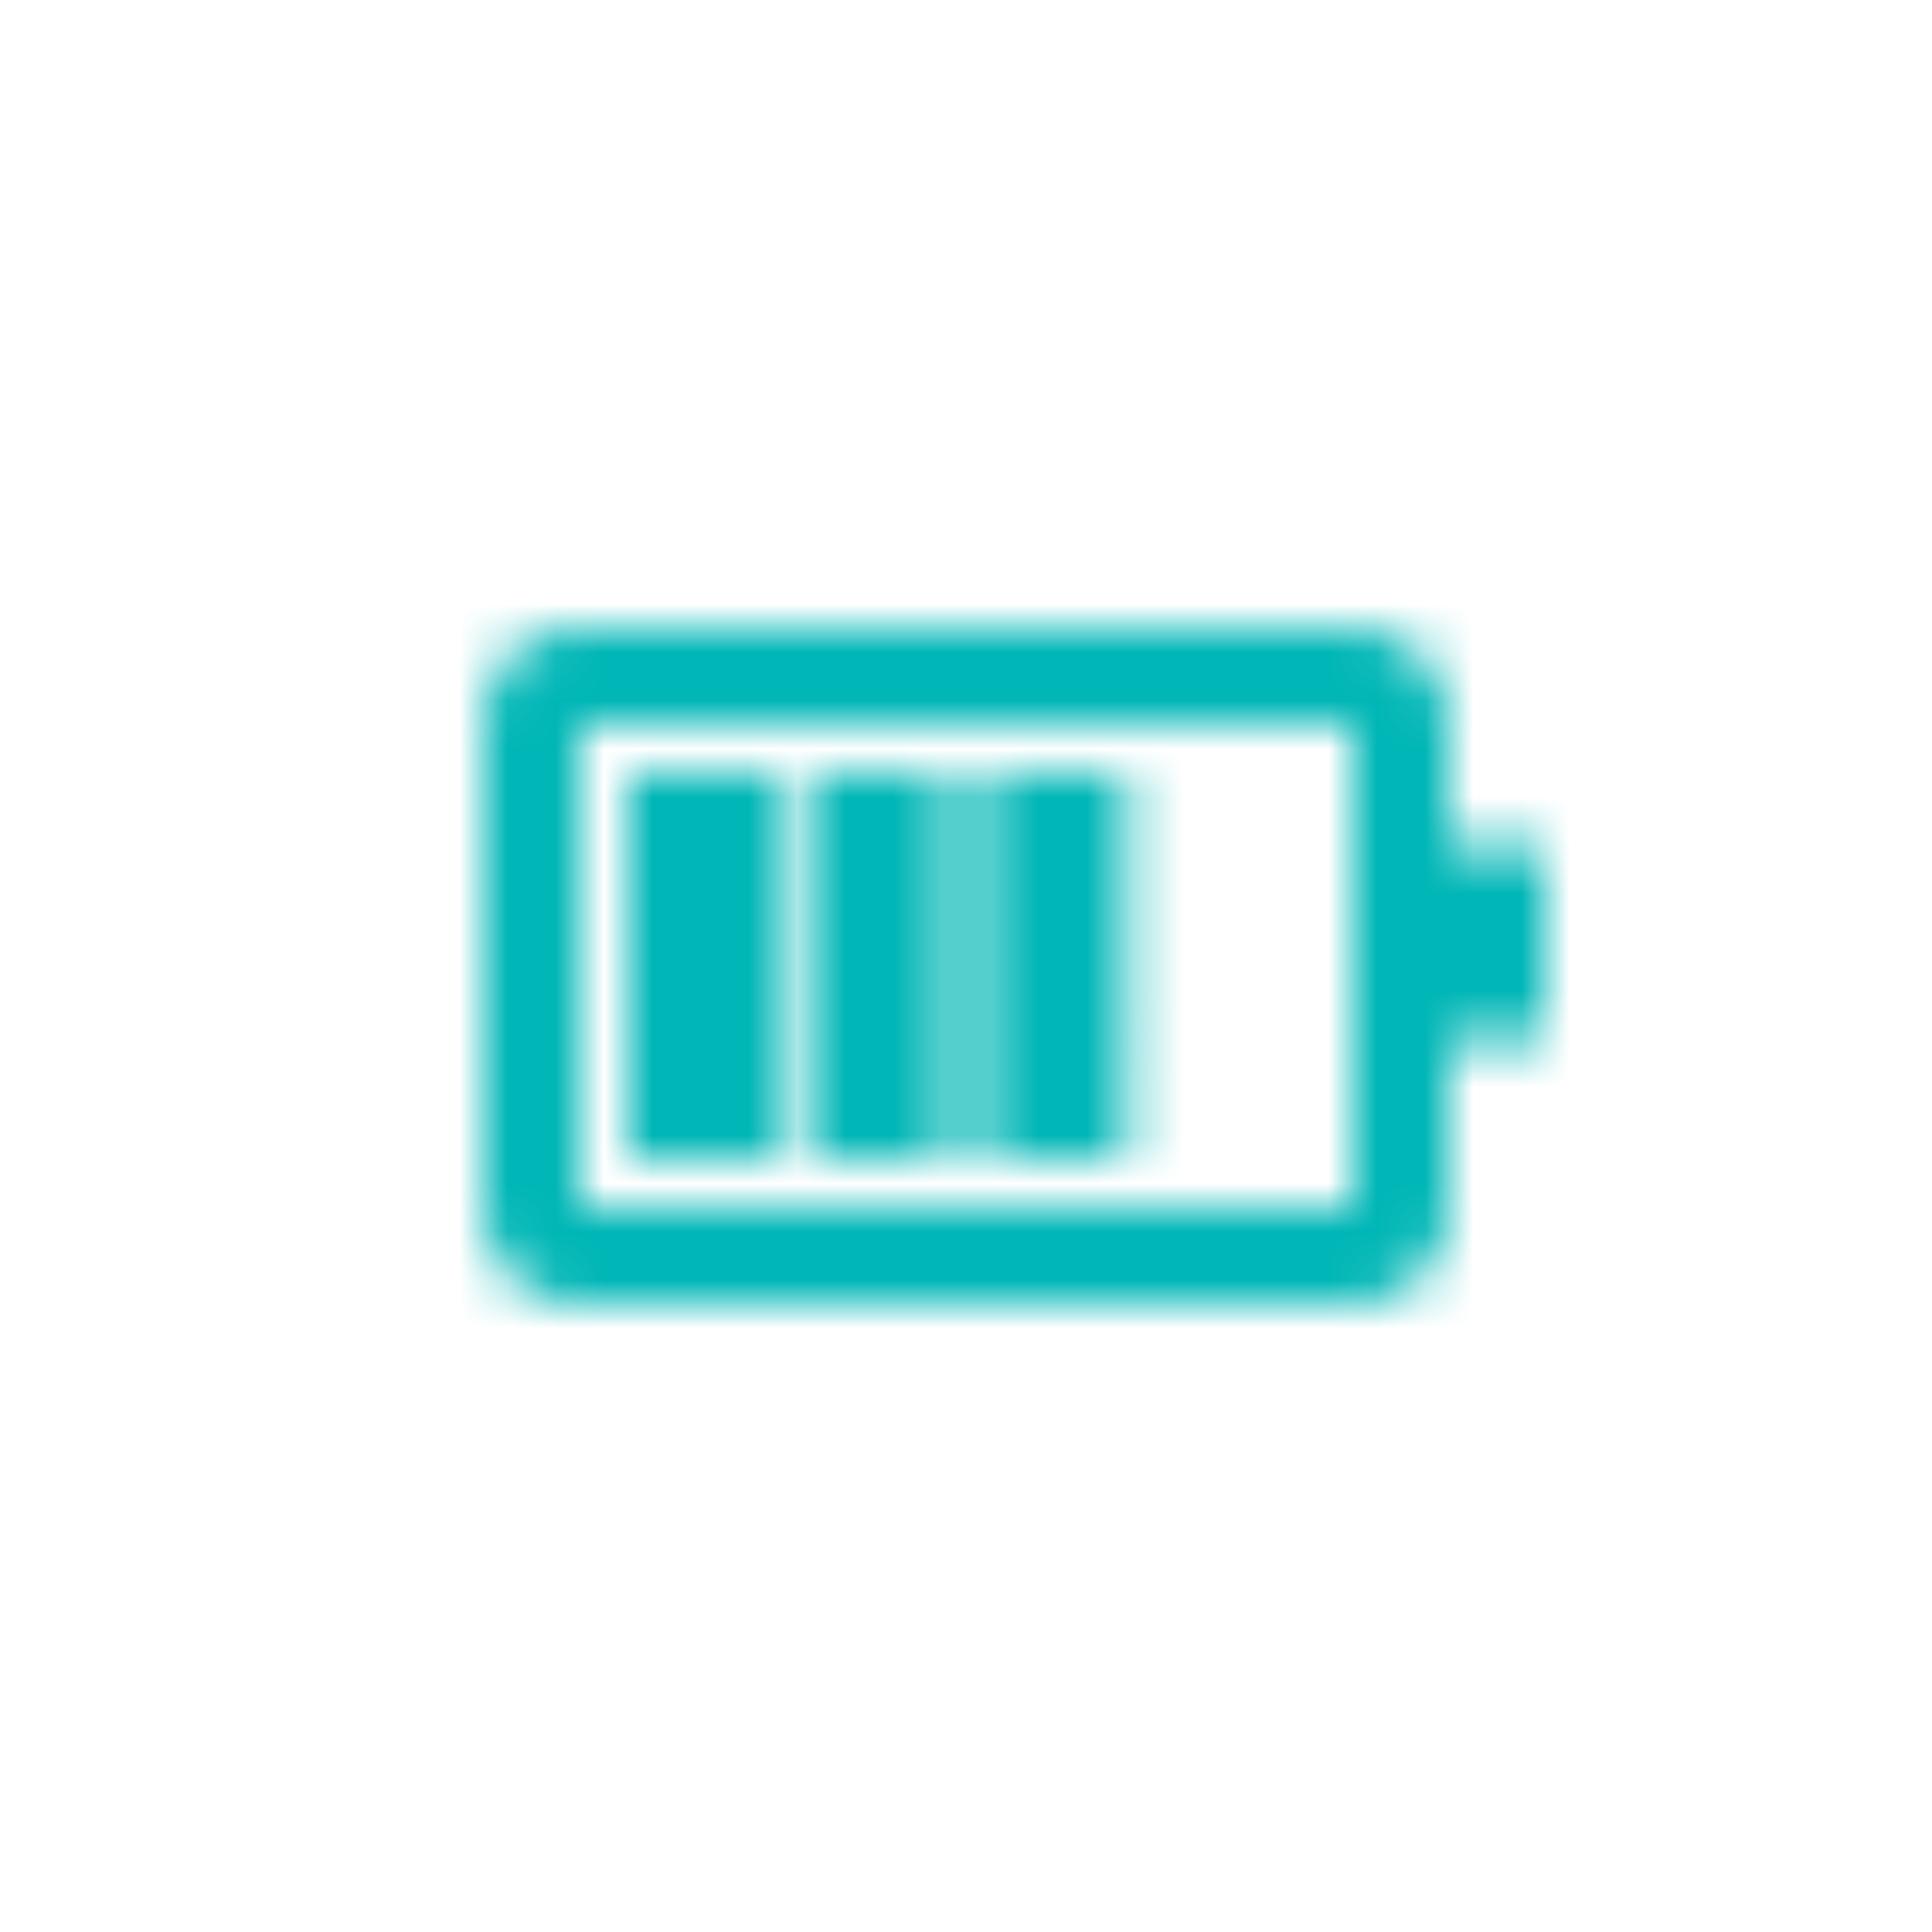 <svg xmlns="http://www.w3.org/2000/svg" xmlns:xlink="http://www.w3.org/1999/xlink" width="40" height="40" viewBox="0 0 40 40">
    <defs>
        <path id="a" d="M18 12V2H2v10h16zm2-7.5h2v4h-2V12c0 1.104-.898 2-2 2H2c-1.105 0-2-.897-2-2V2C0 .894.898 0 2 0h16a2 2 0 0 1 2 2v2.5zM3 3v8h3V3H3zm3.67 0v8h3V3h-3zm3.66 0v8h3V3h-3z"/>
    </defs>
    <g fill="none" fill-rule="evenodd" transform="translate(10 13)">
        <mask id="b" fill="#fff">
            <use xlink:href="#a"/>
        </mask>
        <g mask="url(#b)">
            <path fill="#00b6b6" d="M-14-17h48v48h-48z"/>
        </g>
    </g>
</svg>
